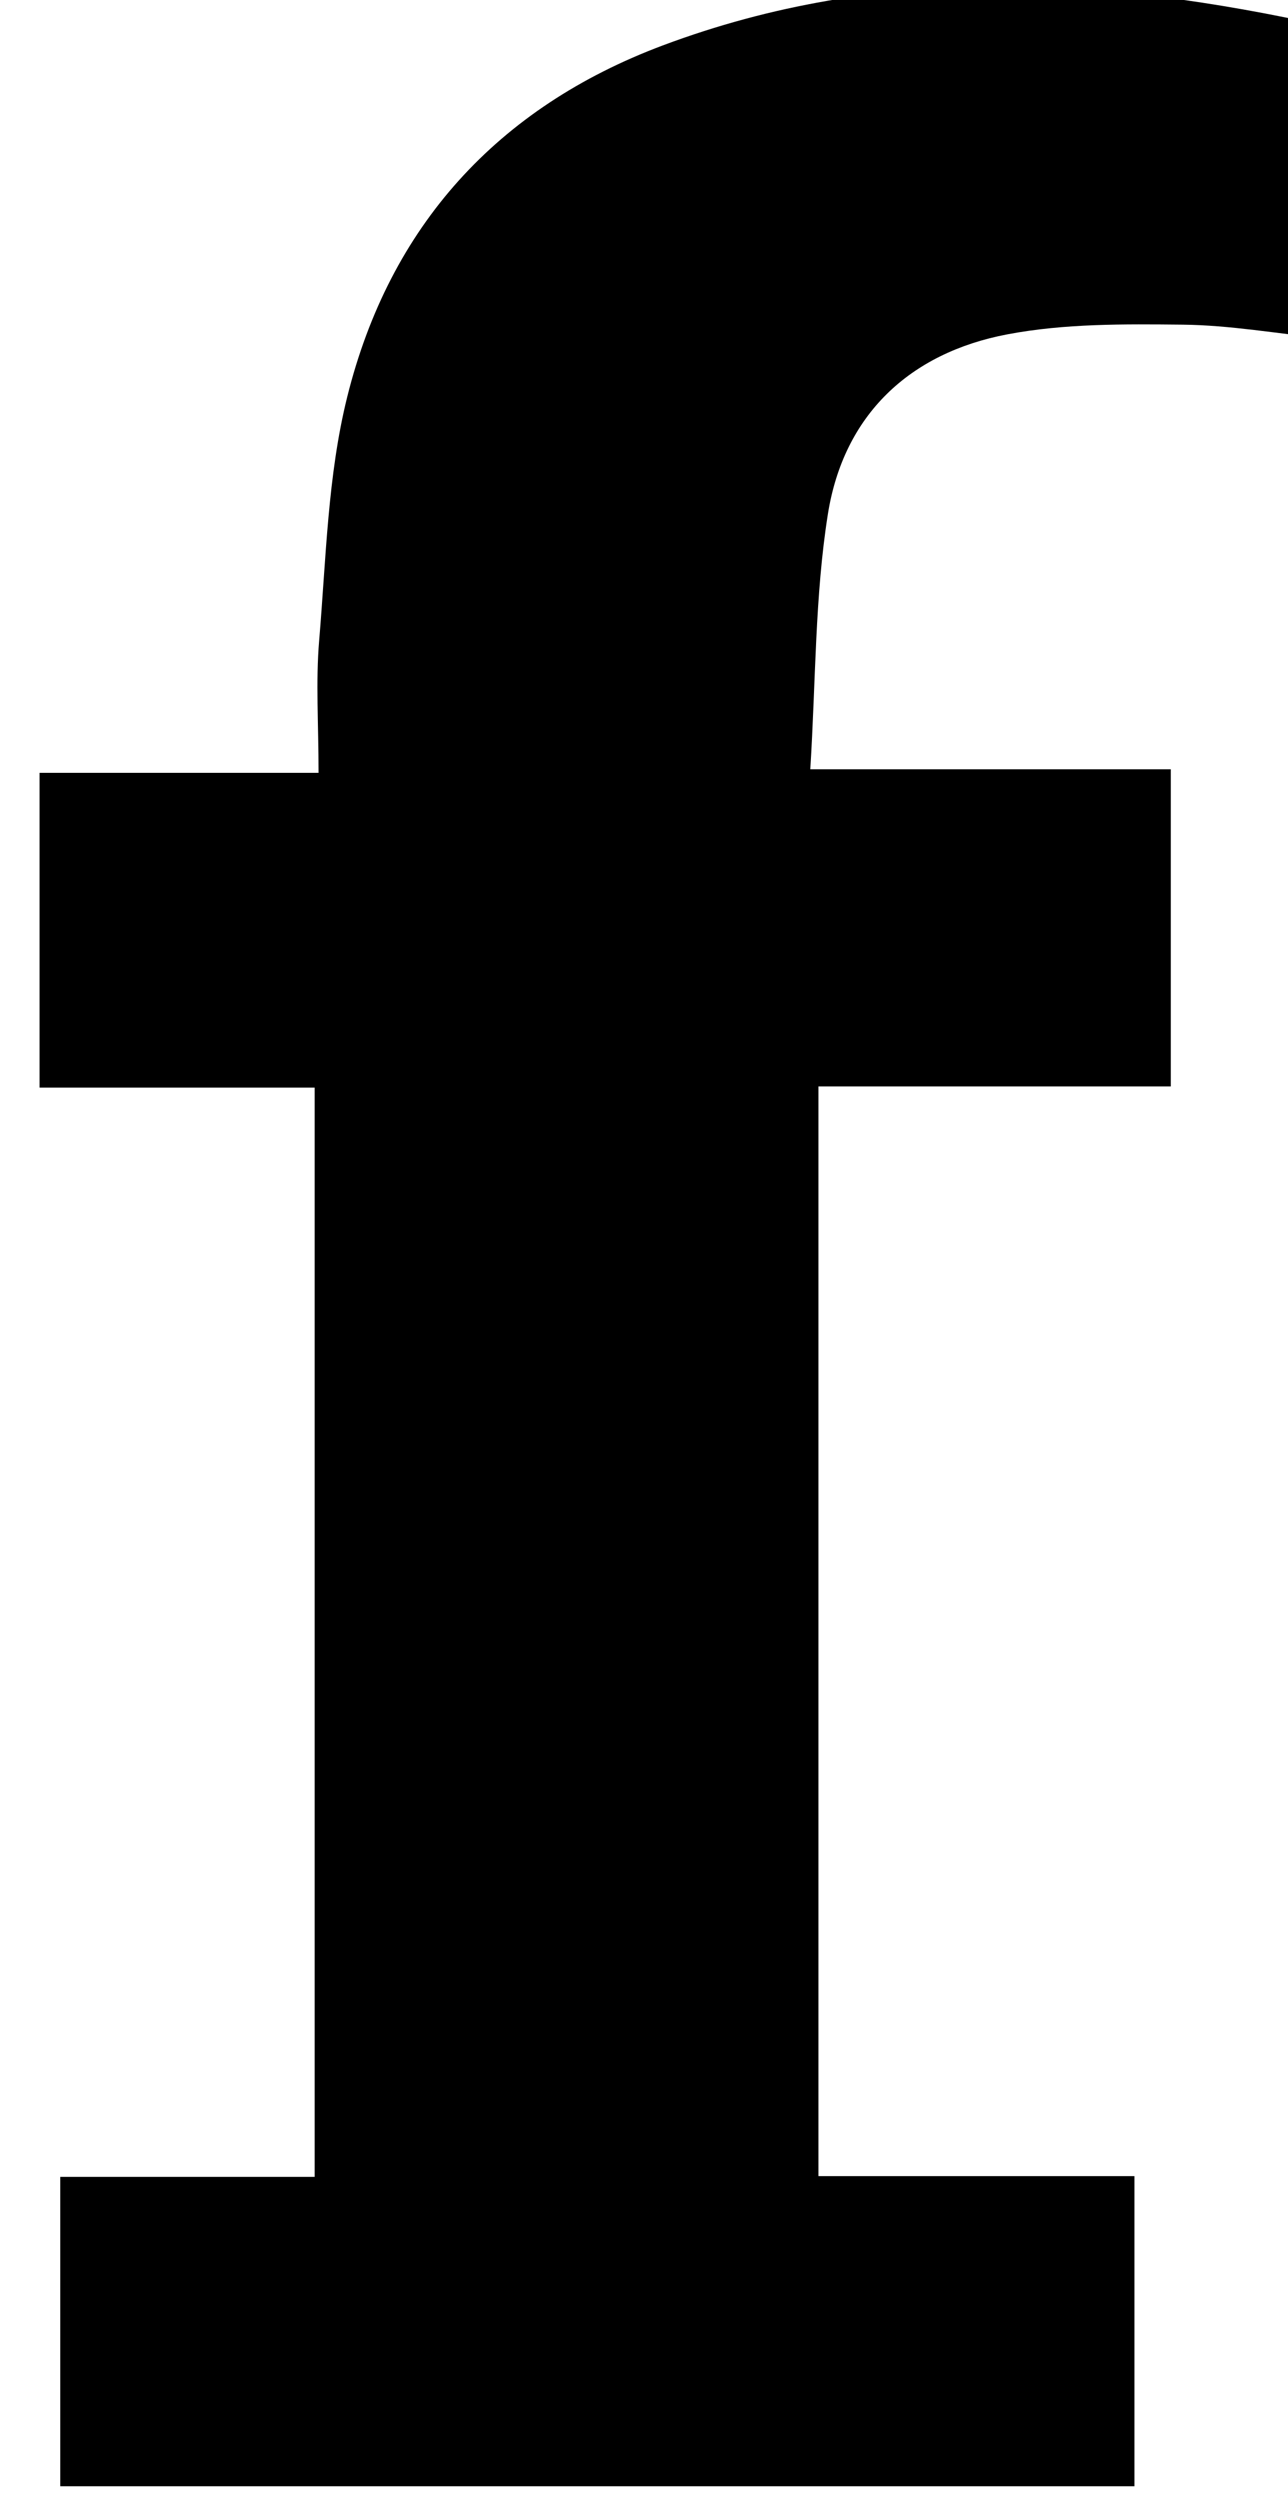 <?xml version="1.0" encoding="iso-8859-1"?>
<!-- Generator: Adobe Illustrator 25.2.1, SVG Export Plug-In . SVG Version: 6.00 Build 0)  -->
<svg version="1.1" xmlns="http://www.w3.org/2000/svg" xmlns:xlink="http://www.w3.org/1999/xlink" x="0px" y="0px"
	 viewBox="0 0 101.93 197.692" style="enable-background:new 0 0 101.93 197.692;" xml:space="preserve">
<g>
	<path d="M64.769,172.091c8.423,0,16.54,0,25.009,0c0,8.294,0,16.209,0,24.525c-28.113,0-56.341,0-85.008,0
		c0-7.894,0-15.917,0-24.466c6.687,0,13.258,0,20.131,0c0-28.892,0-57.265,0-86.141c-7.277,0-14.361,0-21.772,0
		c0-8.413,0-16.333,0-24.891c7.112,0,14.335,0,22.081,0c0-3.901-0.228-7.205,0.048-10.467c0.545-6.448,0.672-13.045,2.222-19.27
		C30.836,17.896,39.355,8.502,52.45,3.593c17.314-6.489,34.838-5.455,52.608-1.507c0,8.361,0,16.29,0,24.706
		c-3.991-0.414-7.719-1.076-11.454-1.117c-4.631-0.051-9.362-0.092-13.879,0.764c-7.745,1.468-12.962,6.373-14.208,14.221
		c-1.031,6.494-0.953,13.163-1.392,20.176c9.943,0,19.045,0,28.53,0c0,8.413,0,16.457,0,25.081c-9.251,0-18.481,0-27.886,0
		C64.769,114.895,64.769,143.298,64.769,172.091z"/>
</g>
</svg>
